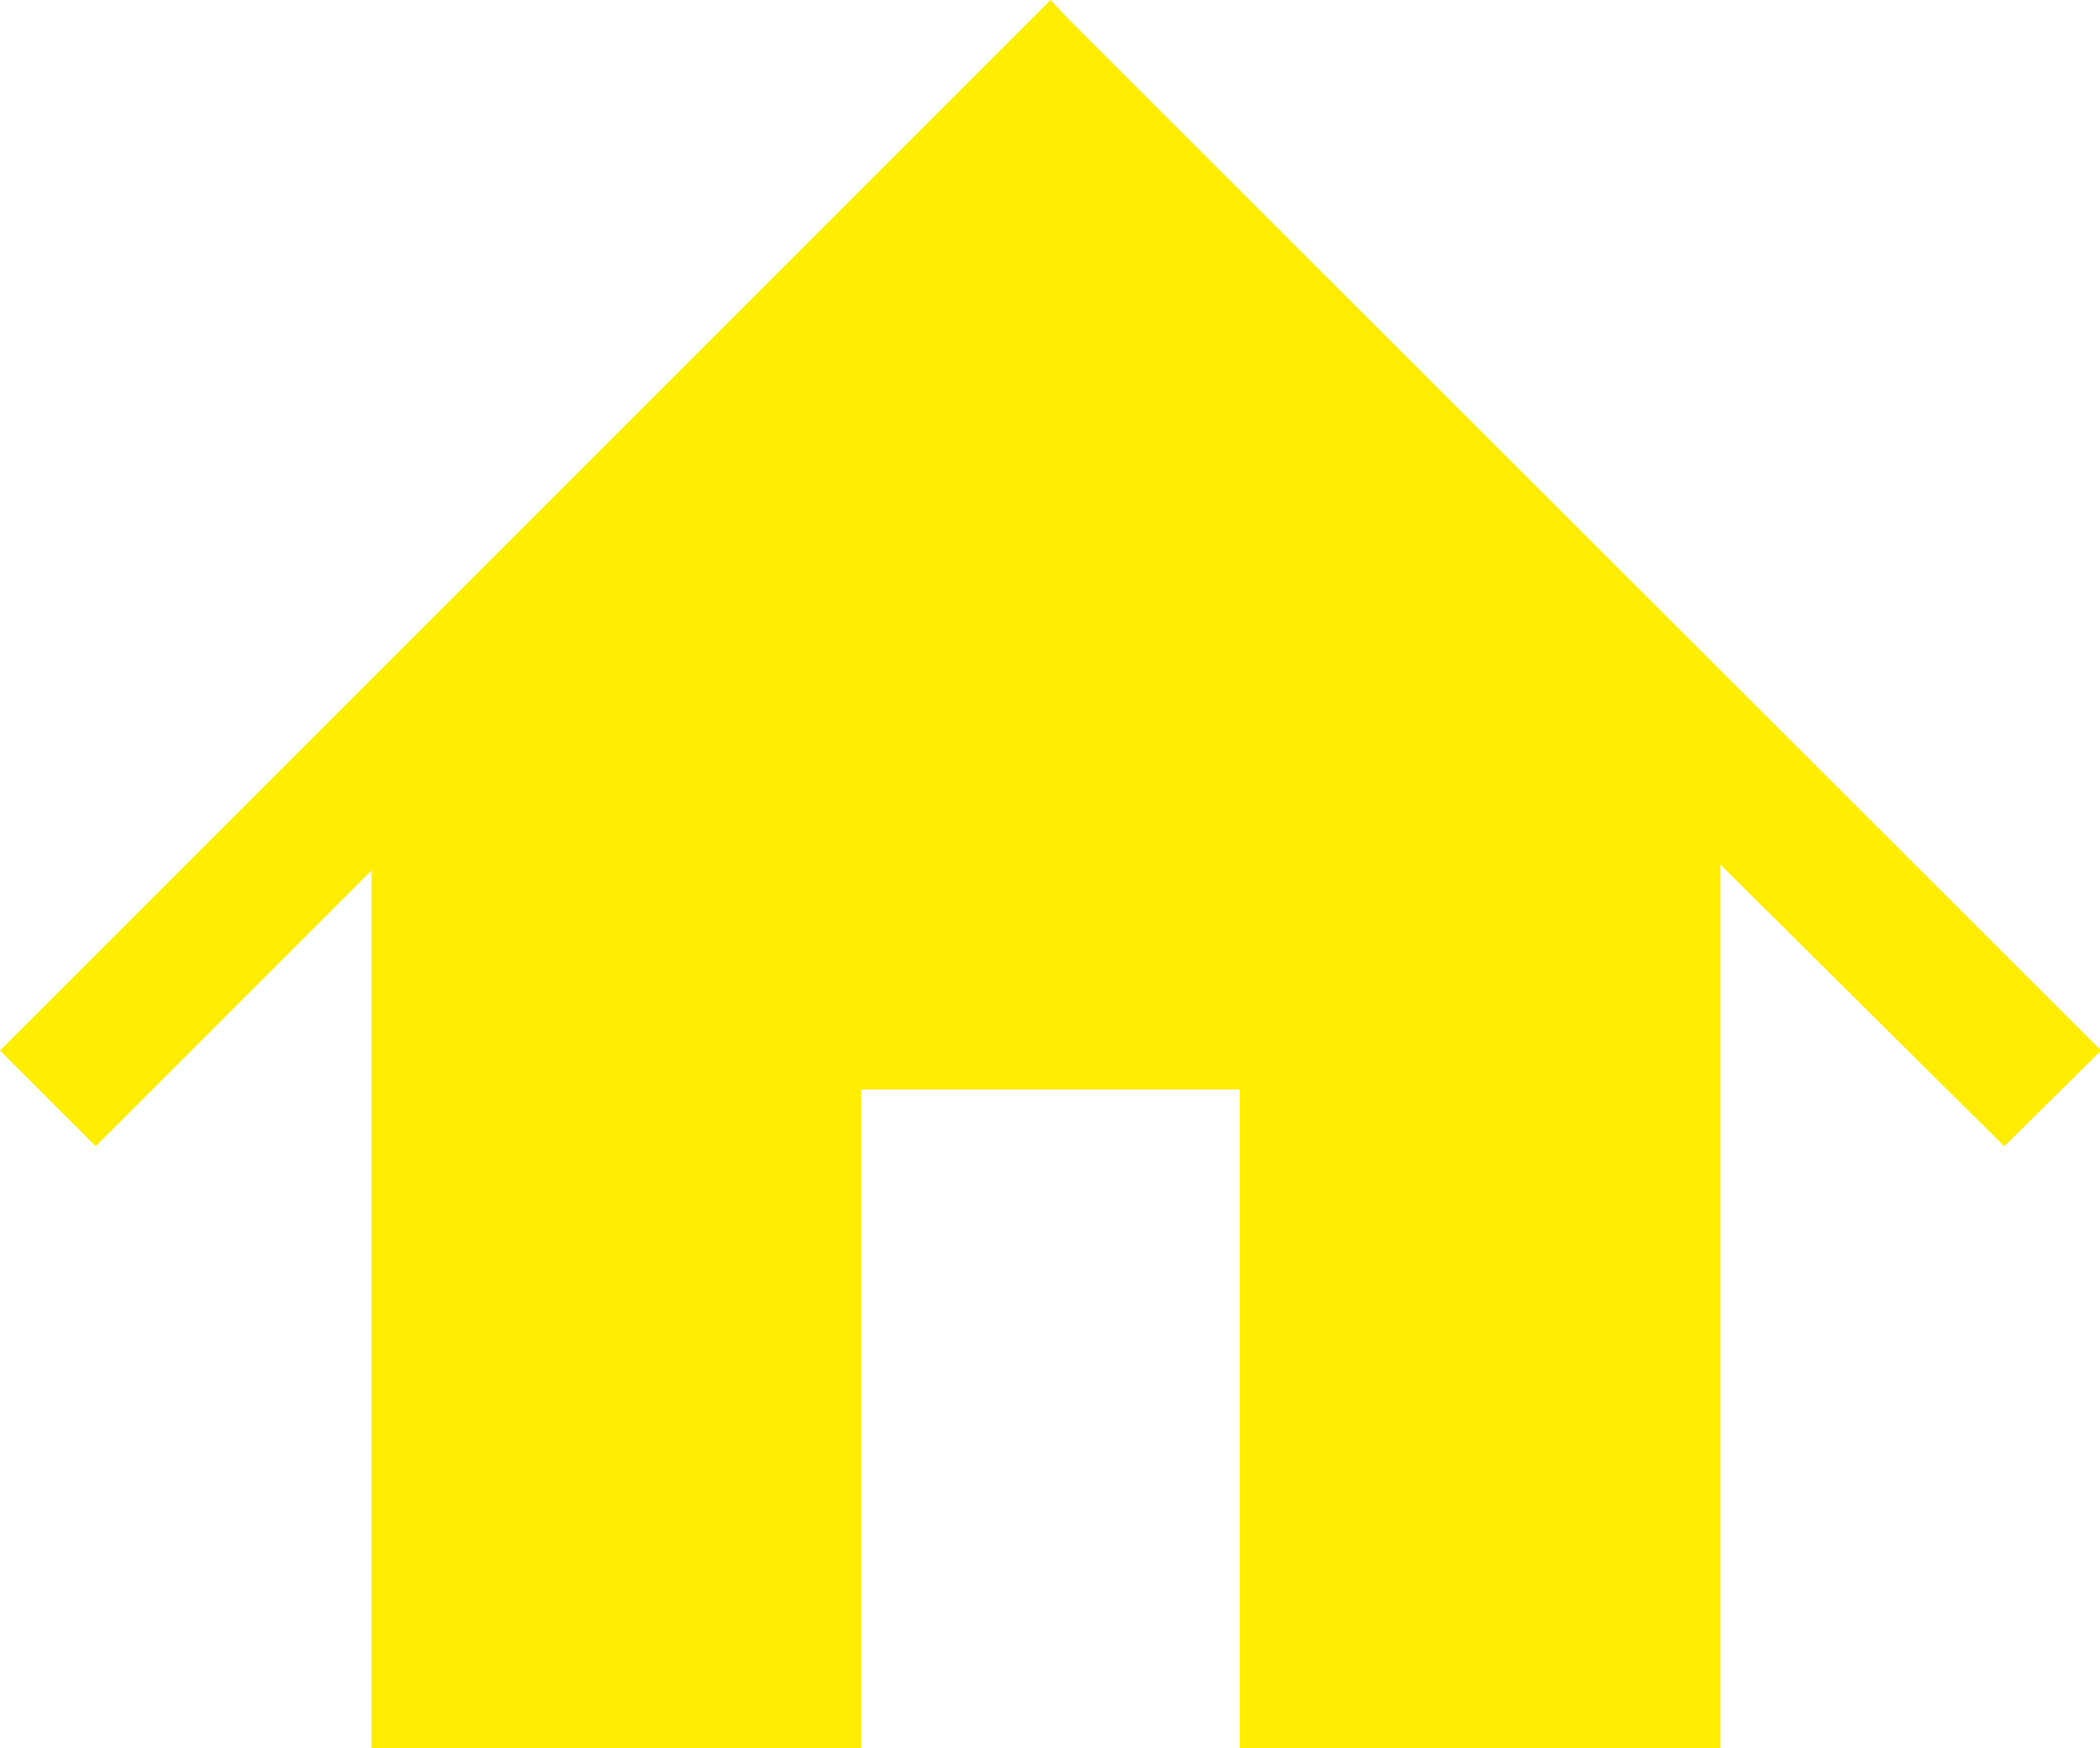 <svg id="Слой_1" data-name="Слой 1" xmlns="http://www.w3.org/2000/svg" viewBox="0 0 18.87 15.71"><defs><style>.cls-1{fill:#ffed00;fill-rule:evenodd;}</style></defs><polygon class="cls-1" points="9.61 0.18 18.88 9.44 18.01 10.3 15.46 7.77 15.46 15.71 11.14 15.71 11.14 9.79 7.74 9.79 7.74 15.71 3.34 15.71 3.34 7.82 0.86 10.3 0 9.44 9.44 0 9.61 0.18"/></svg>